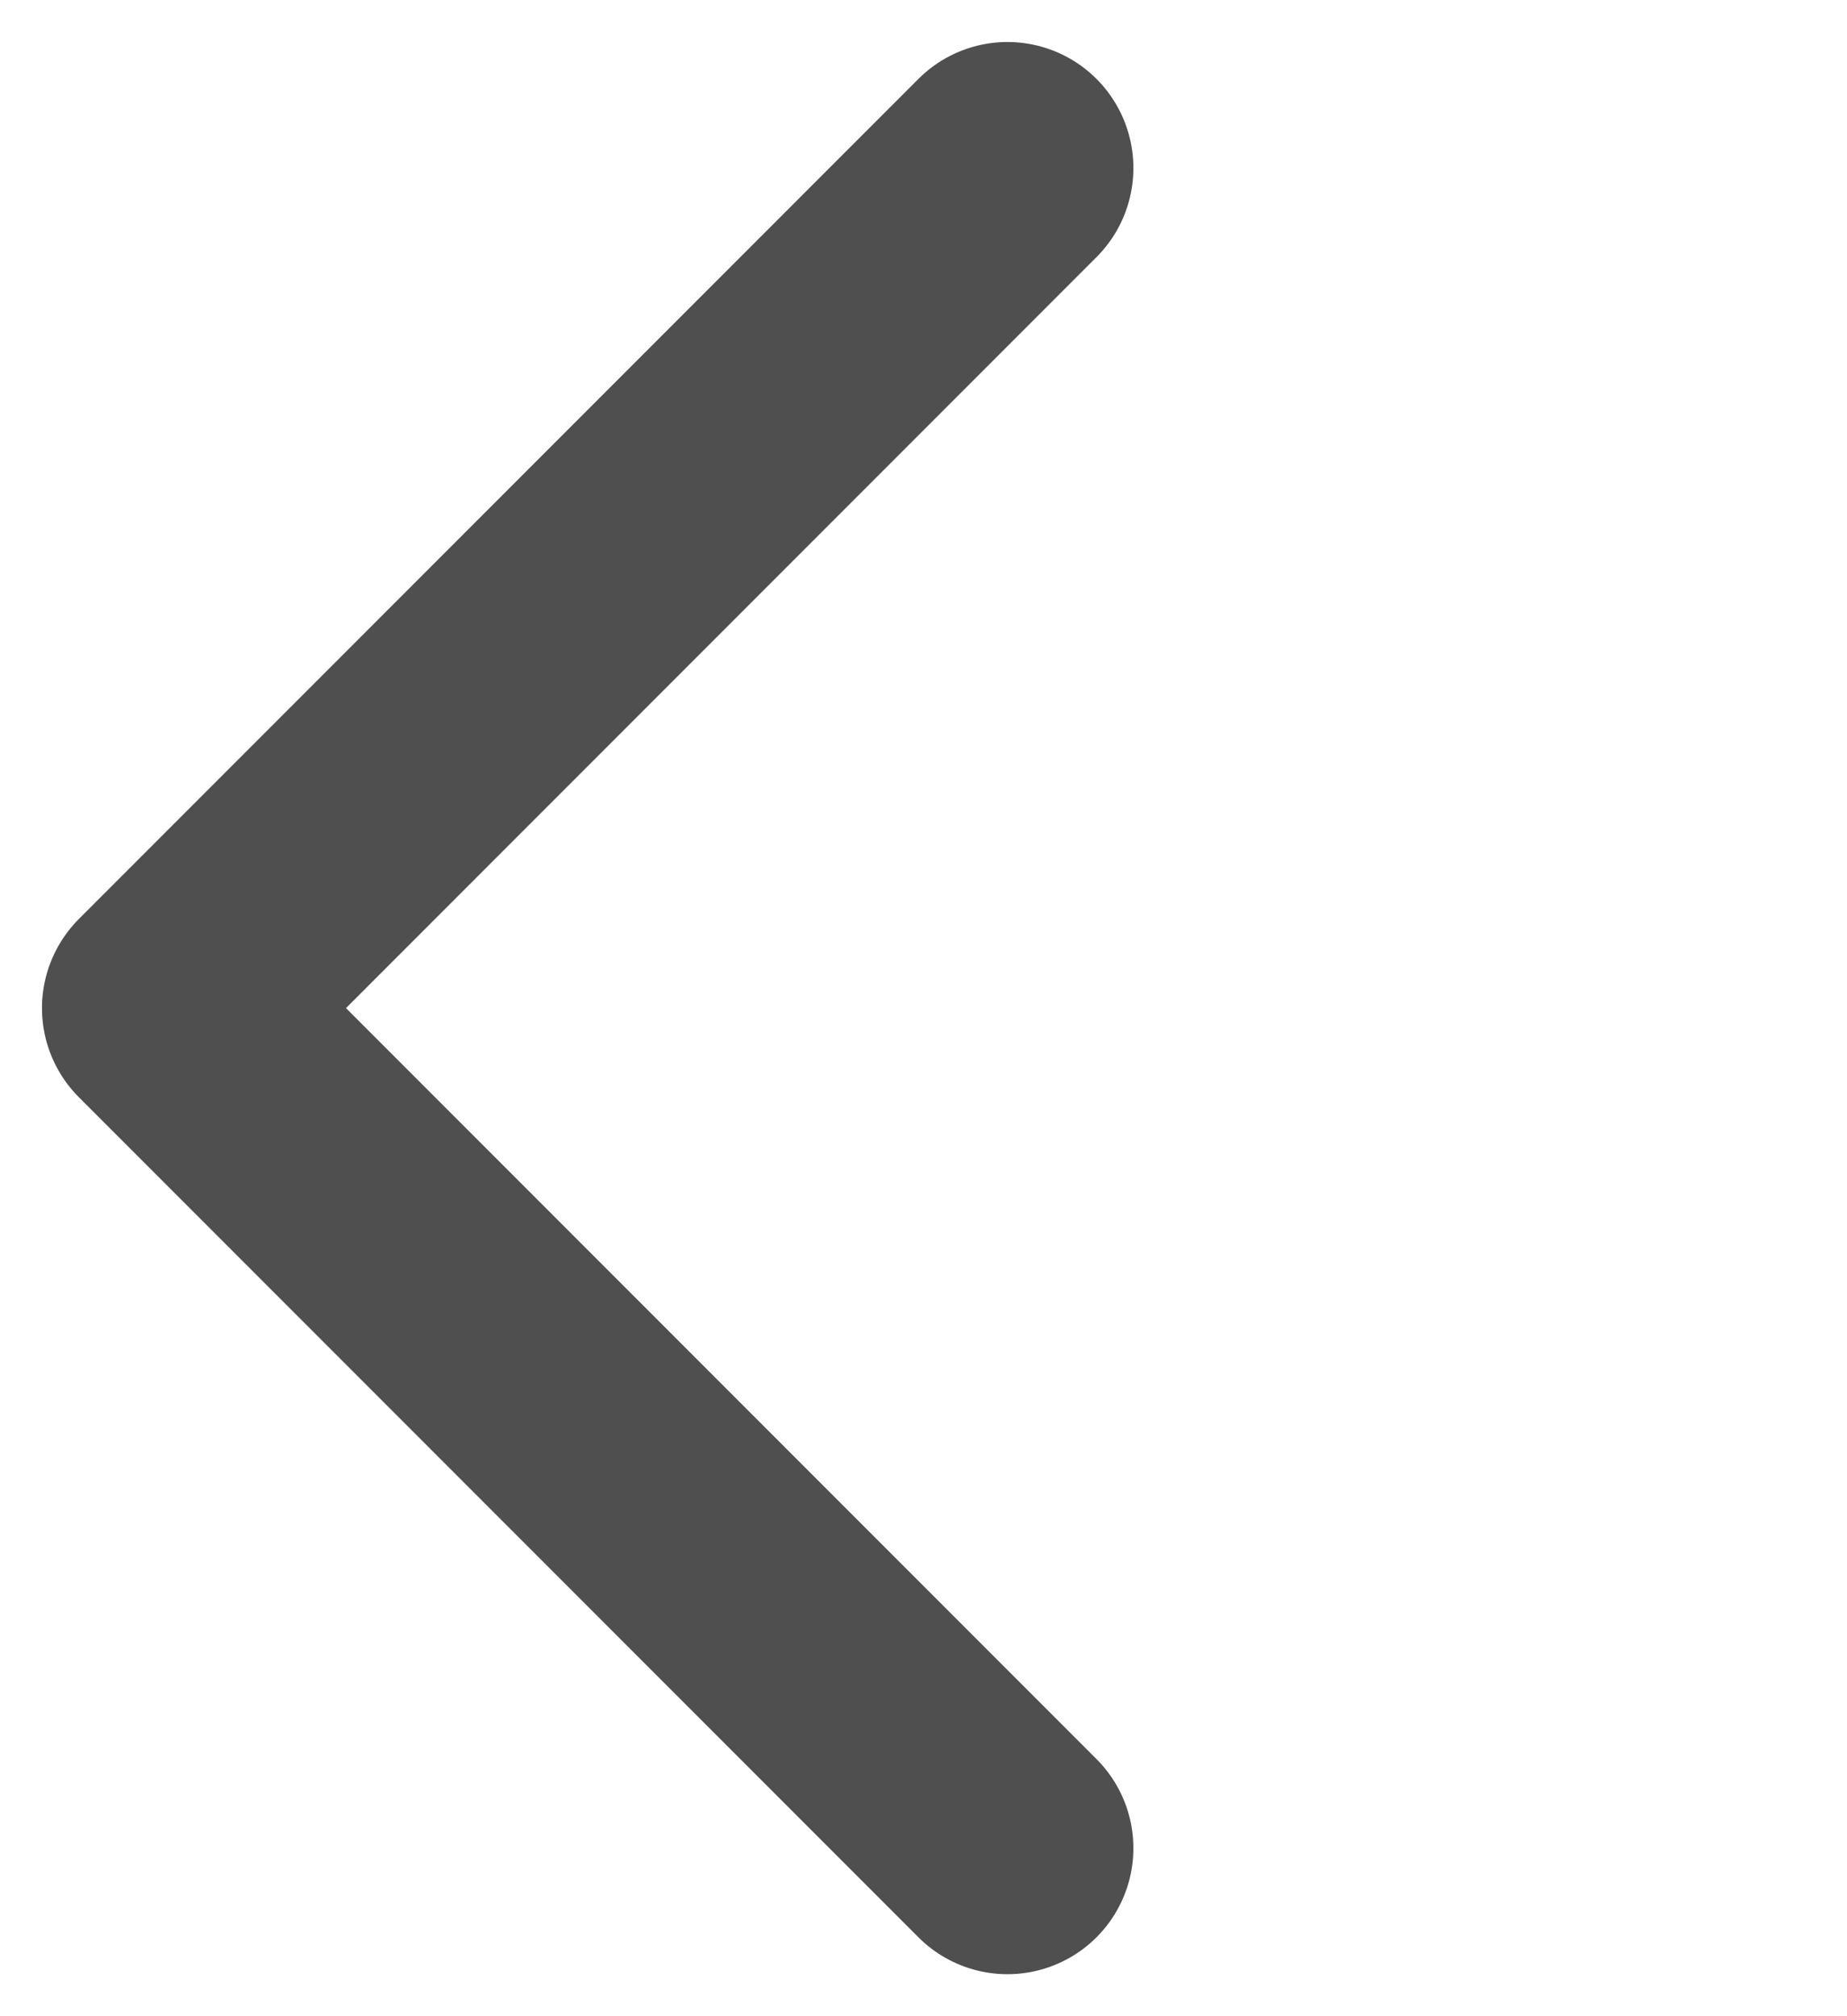 <svg width="22" height="24" viewBox="0 0 22 24" fill="none" xmlns="http://www.w3.org/2000/svg">
<path d="M12 22L2 12L12 2" stroke="#4F4F4F" stroke-width="3" stroke-linecap="round" stroke-linejoin="round"/>
</svg>
